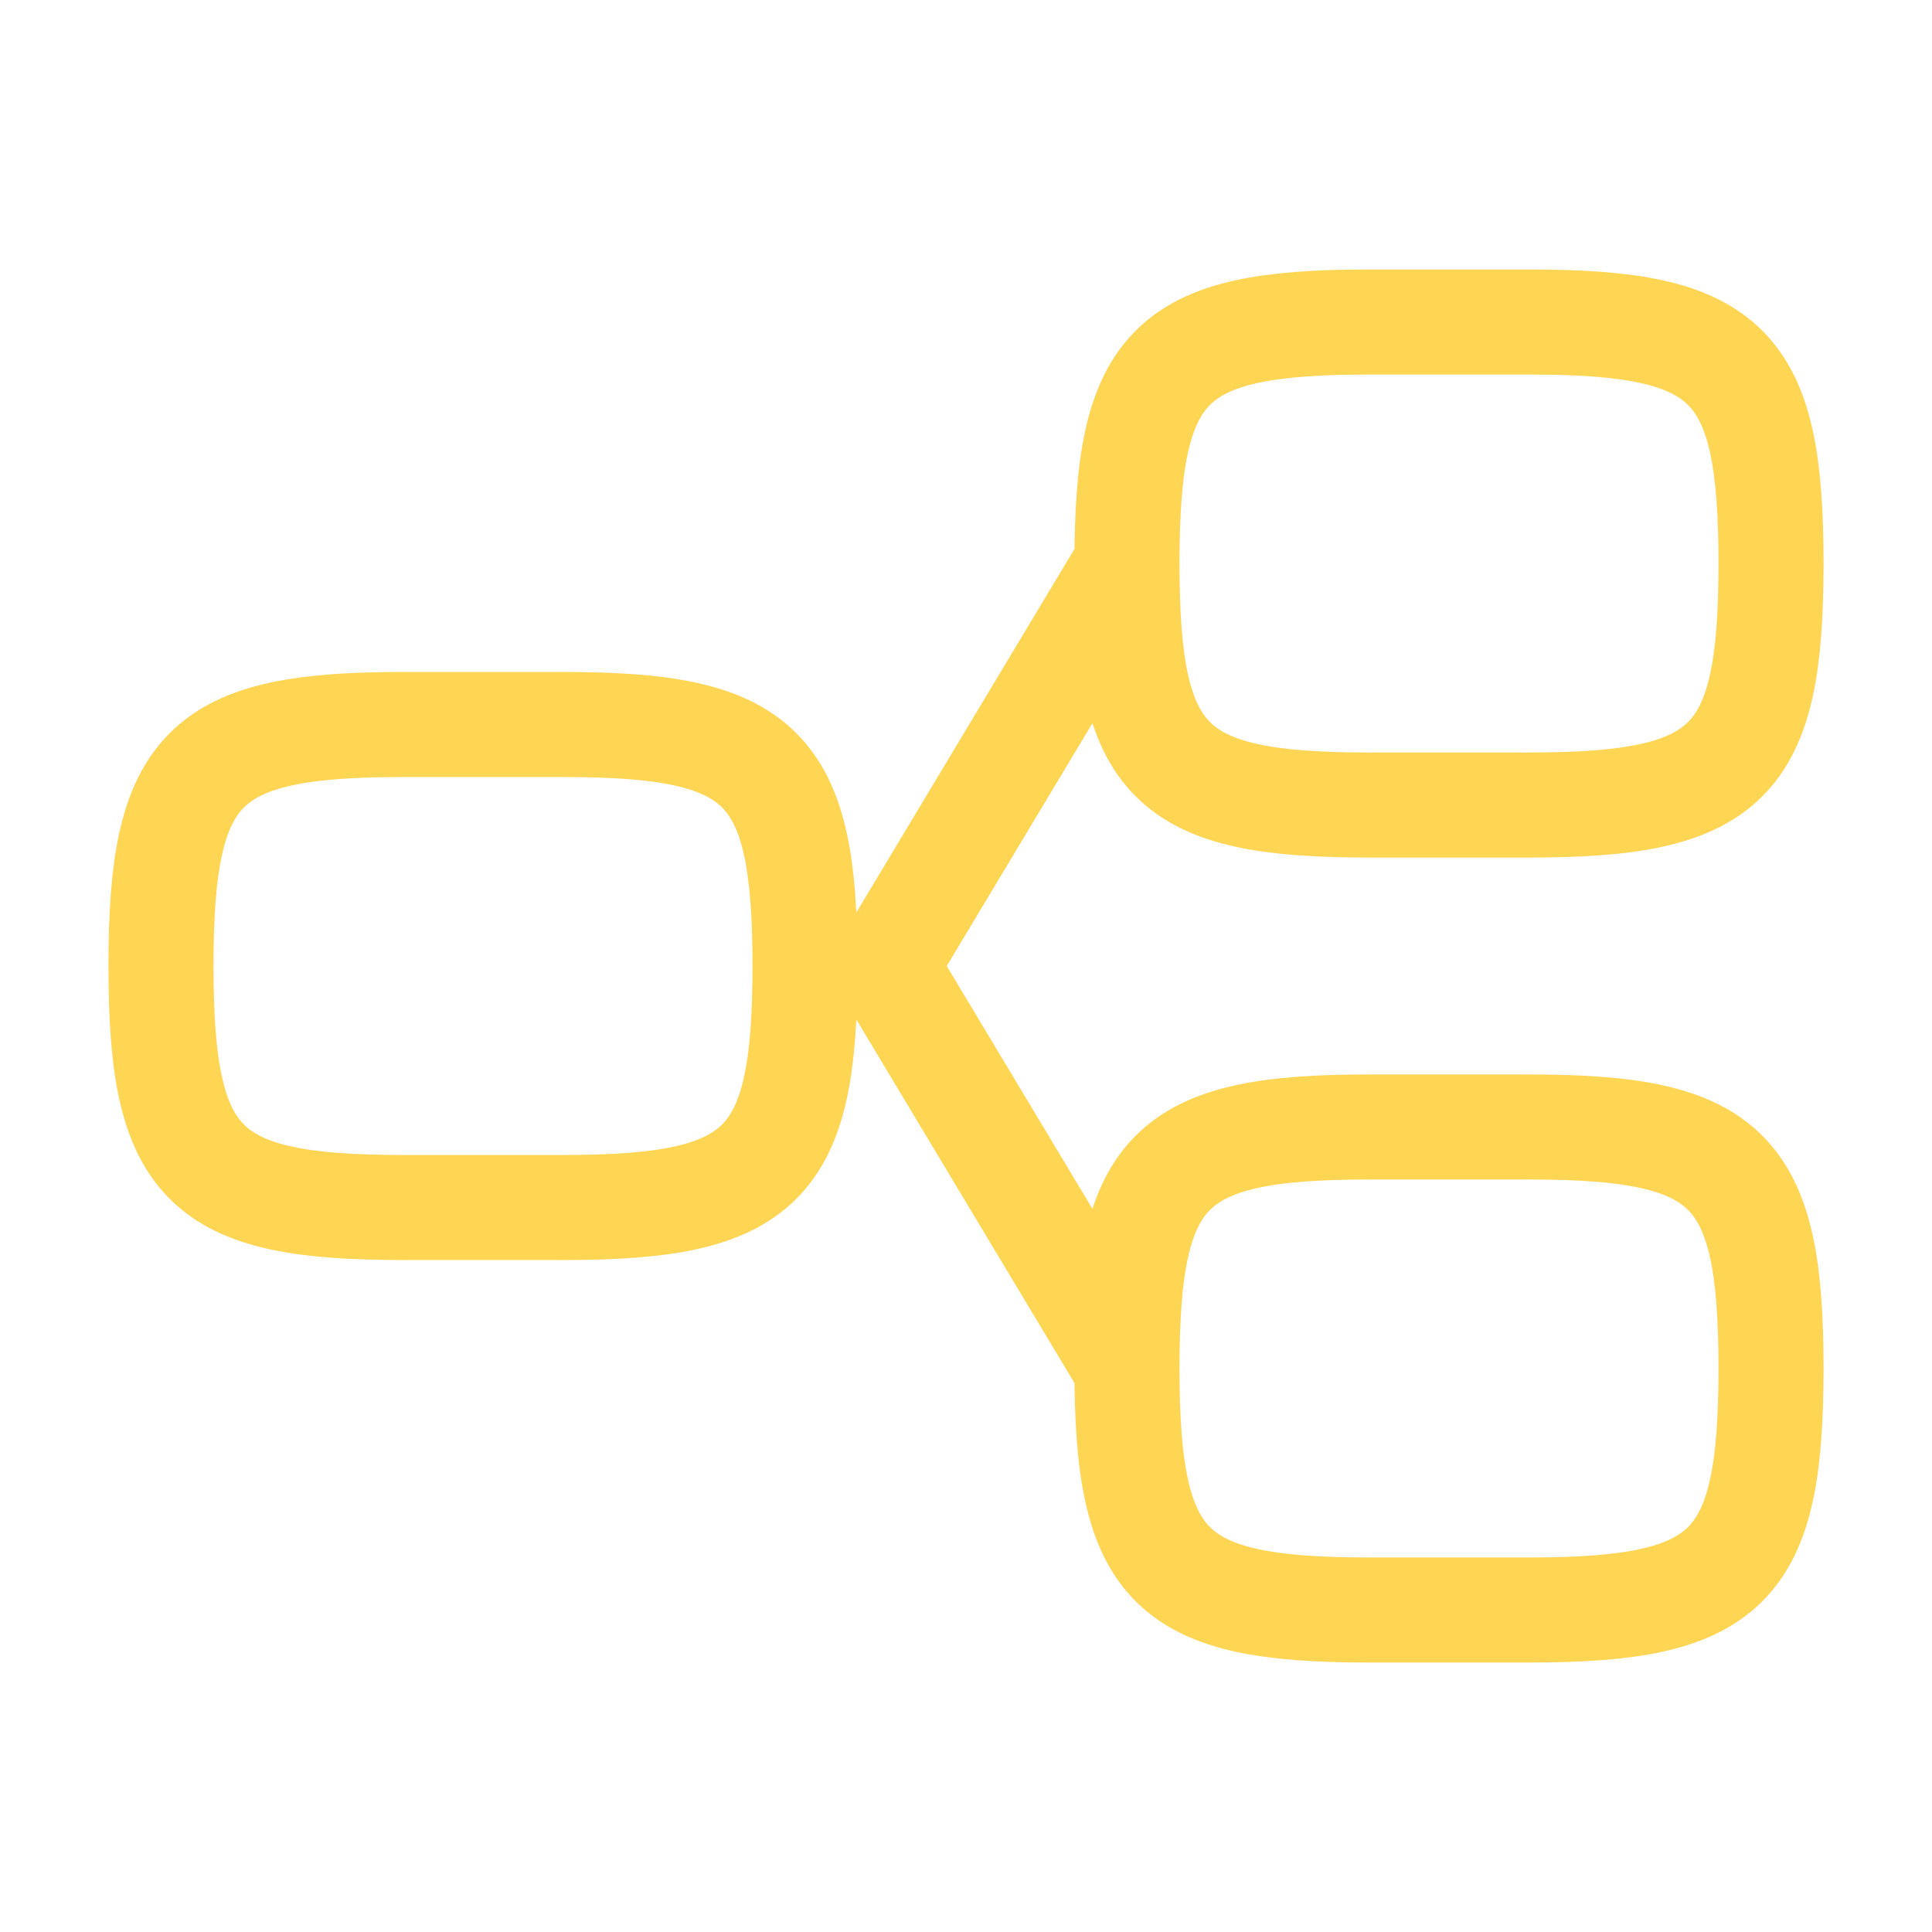 <svg width="40" height="40" viewBox="0 0 40 40" fill="none" xmlns="http://www.w3.org/2000/svg">
<path d="M23.333 11.667C23.333 7.53 24.197 6.667 28.333 6.667H31.667C35.803 6.667 36.667 7.53 36.667 11.667C36.667 15.803 35.803 16.667 31.667 16.667H28.333C24.197 16.667 23.333 15.803 23.333 11.667ZM23.333 11.667L18.333 20L23.333 28.333M23.333 28.333C23.333 24.197 24.197 23.333 28.333 23.333H31.667C35.803 23.333 36.667 24.197 36.667 28.333C36.667 32.47 35.803 33.333 31.667 33.333H28.333C24.197 33.333 23.333 32.47 23.333 28.333ZM3.333 20C3.333 15.863 4.197 15 8.333 15H11.667C15.803 15 16.667 15.863 16.667 20C16.667 24.137 15.803 25 11.667 25H8.333C4.197 25 3.333 24.137 3.333 20Z" stroke="#FFD554" stroke-width="2.175" stroke-linecap="round" stroke-linejoin="round"/>
</svg>
